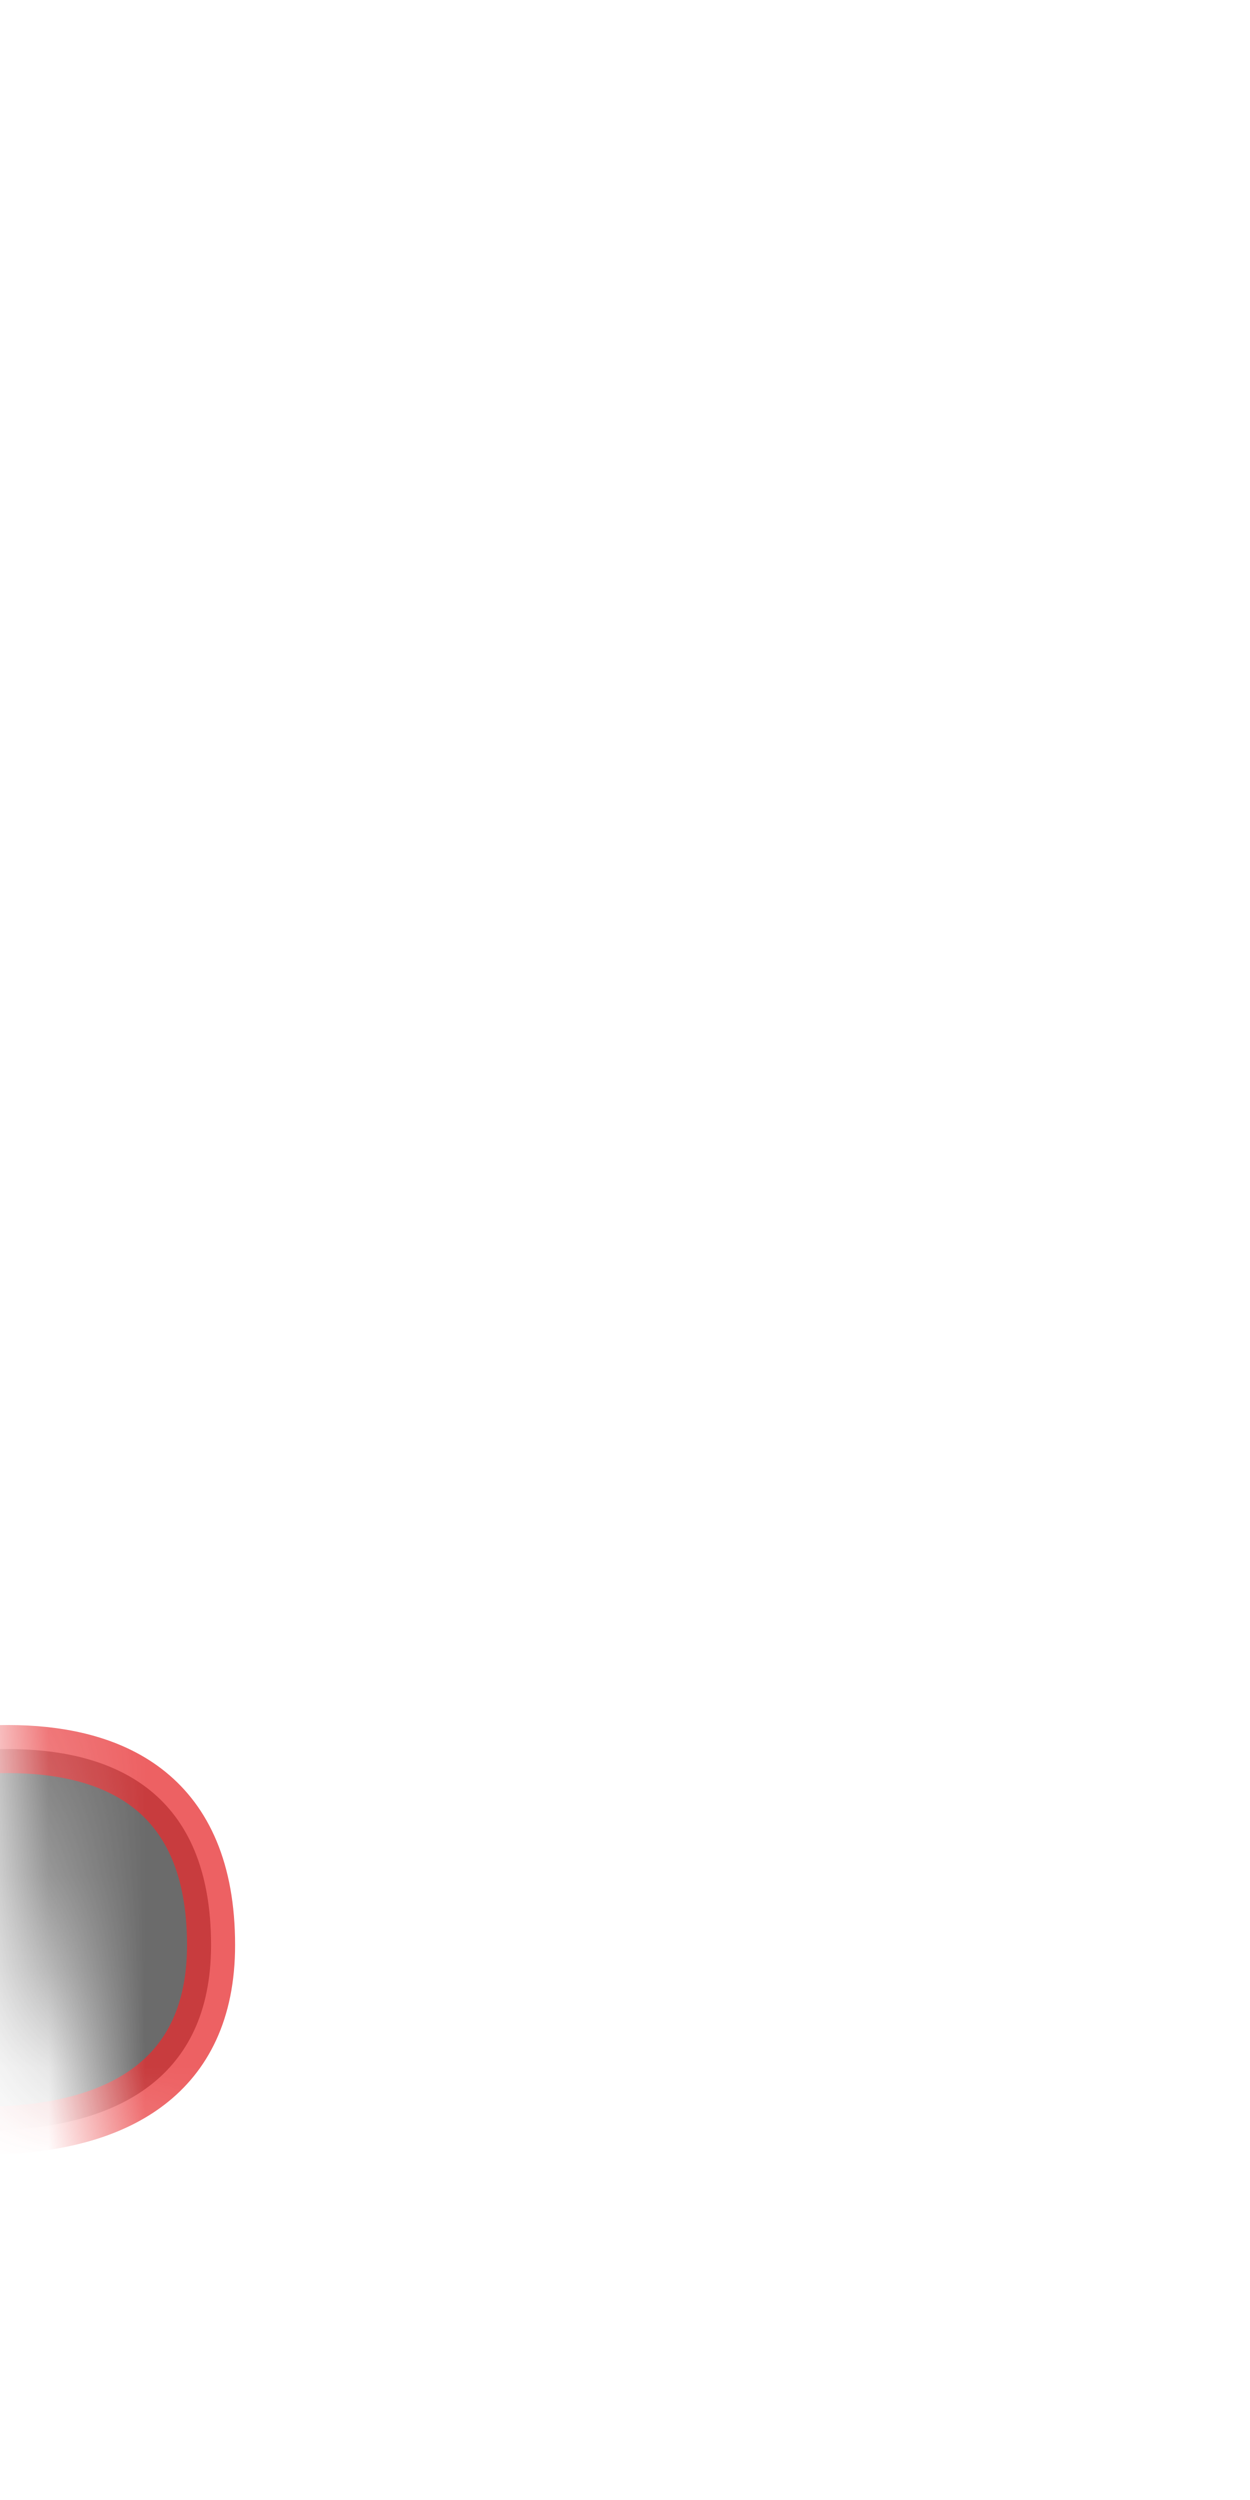 <svg width="13" height="26" viewBox="0 0 13 26" fill="none" xmlns="http://www.w3.org/2000/svg">
<mask id="mask0_289_10180" style="mask-type:luminance" maskUnits="userSpaceOnUse" x="0" y="14" width="13" height="11">
<path d="M11.413 16.849C12.463 19.139 12.583 22.179 10.953 23.179C9.283 24.209 8.263 23.179 7.433 23.419C6.603 23.659 4.173 26.269 2.203 24.189C0.533 22.429 -0.477 17.259 0.403 16.039C2.293 13.419 3.933 16.409 6.583 14.929C7.733 14.289 10.373 14.589 11.403 16.839L11.413 16.849Z" fill="white"/>
</mask>
<g mask="url(#mask0_289_10180)">
<path opacity="0.75" d="M-1.835 18.539C-1.835 18.539 2.195 17.049 2.195 20.229C2.195 23.049 -1.855 21.949 -1.855 21.949L-1.835 18.539Z" fill="#3A3A3A" stroke="#E62C2F" stroke-width="0.5" stroke-linecap="round" stroke-linejoin="round"/>
</g>
</svg>
